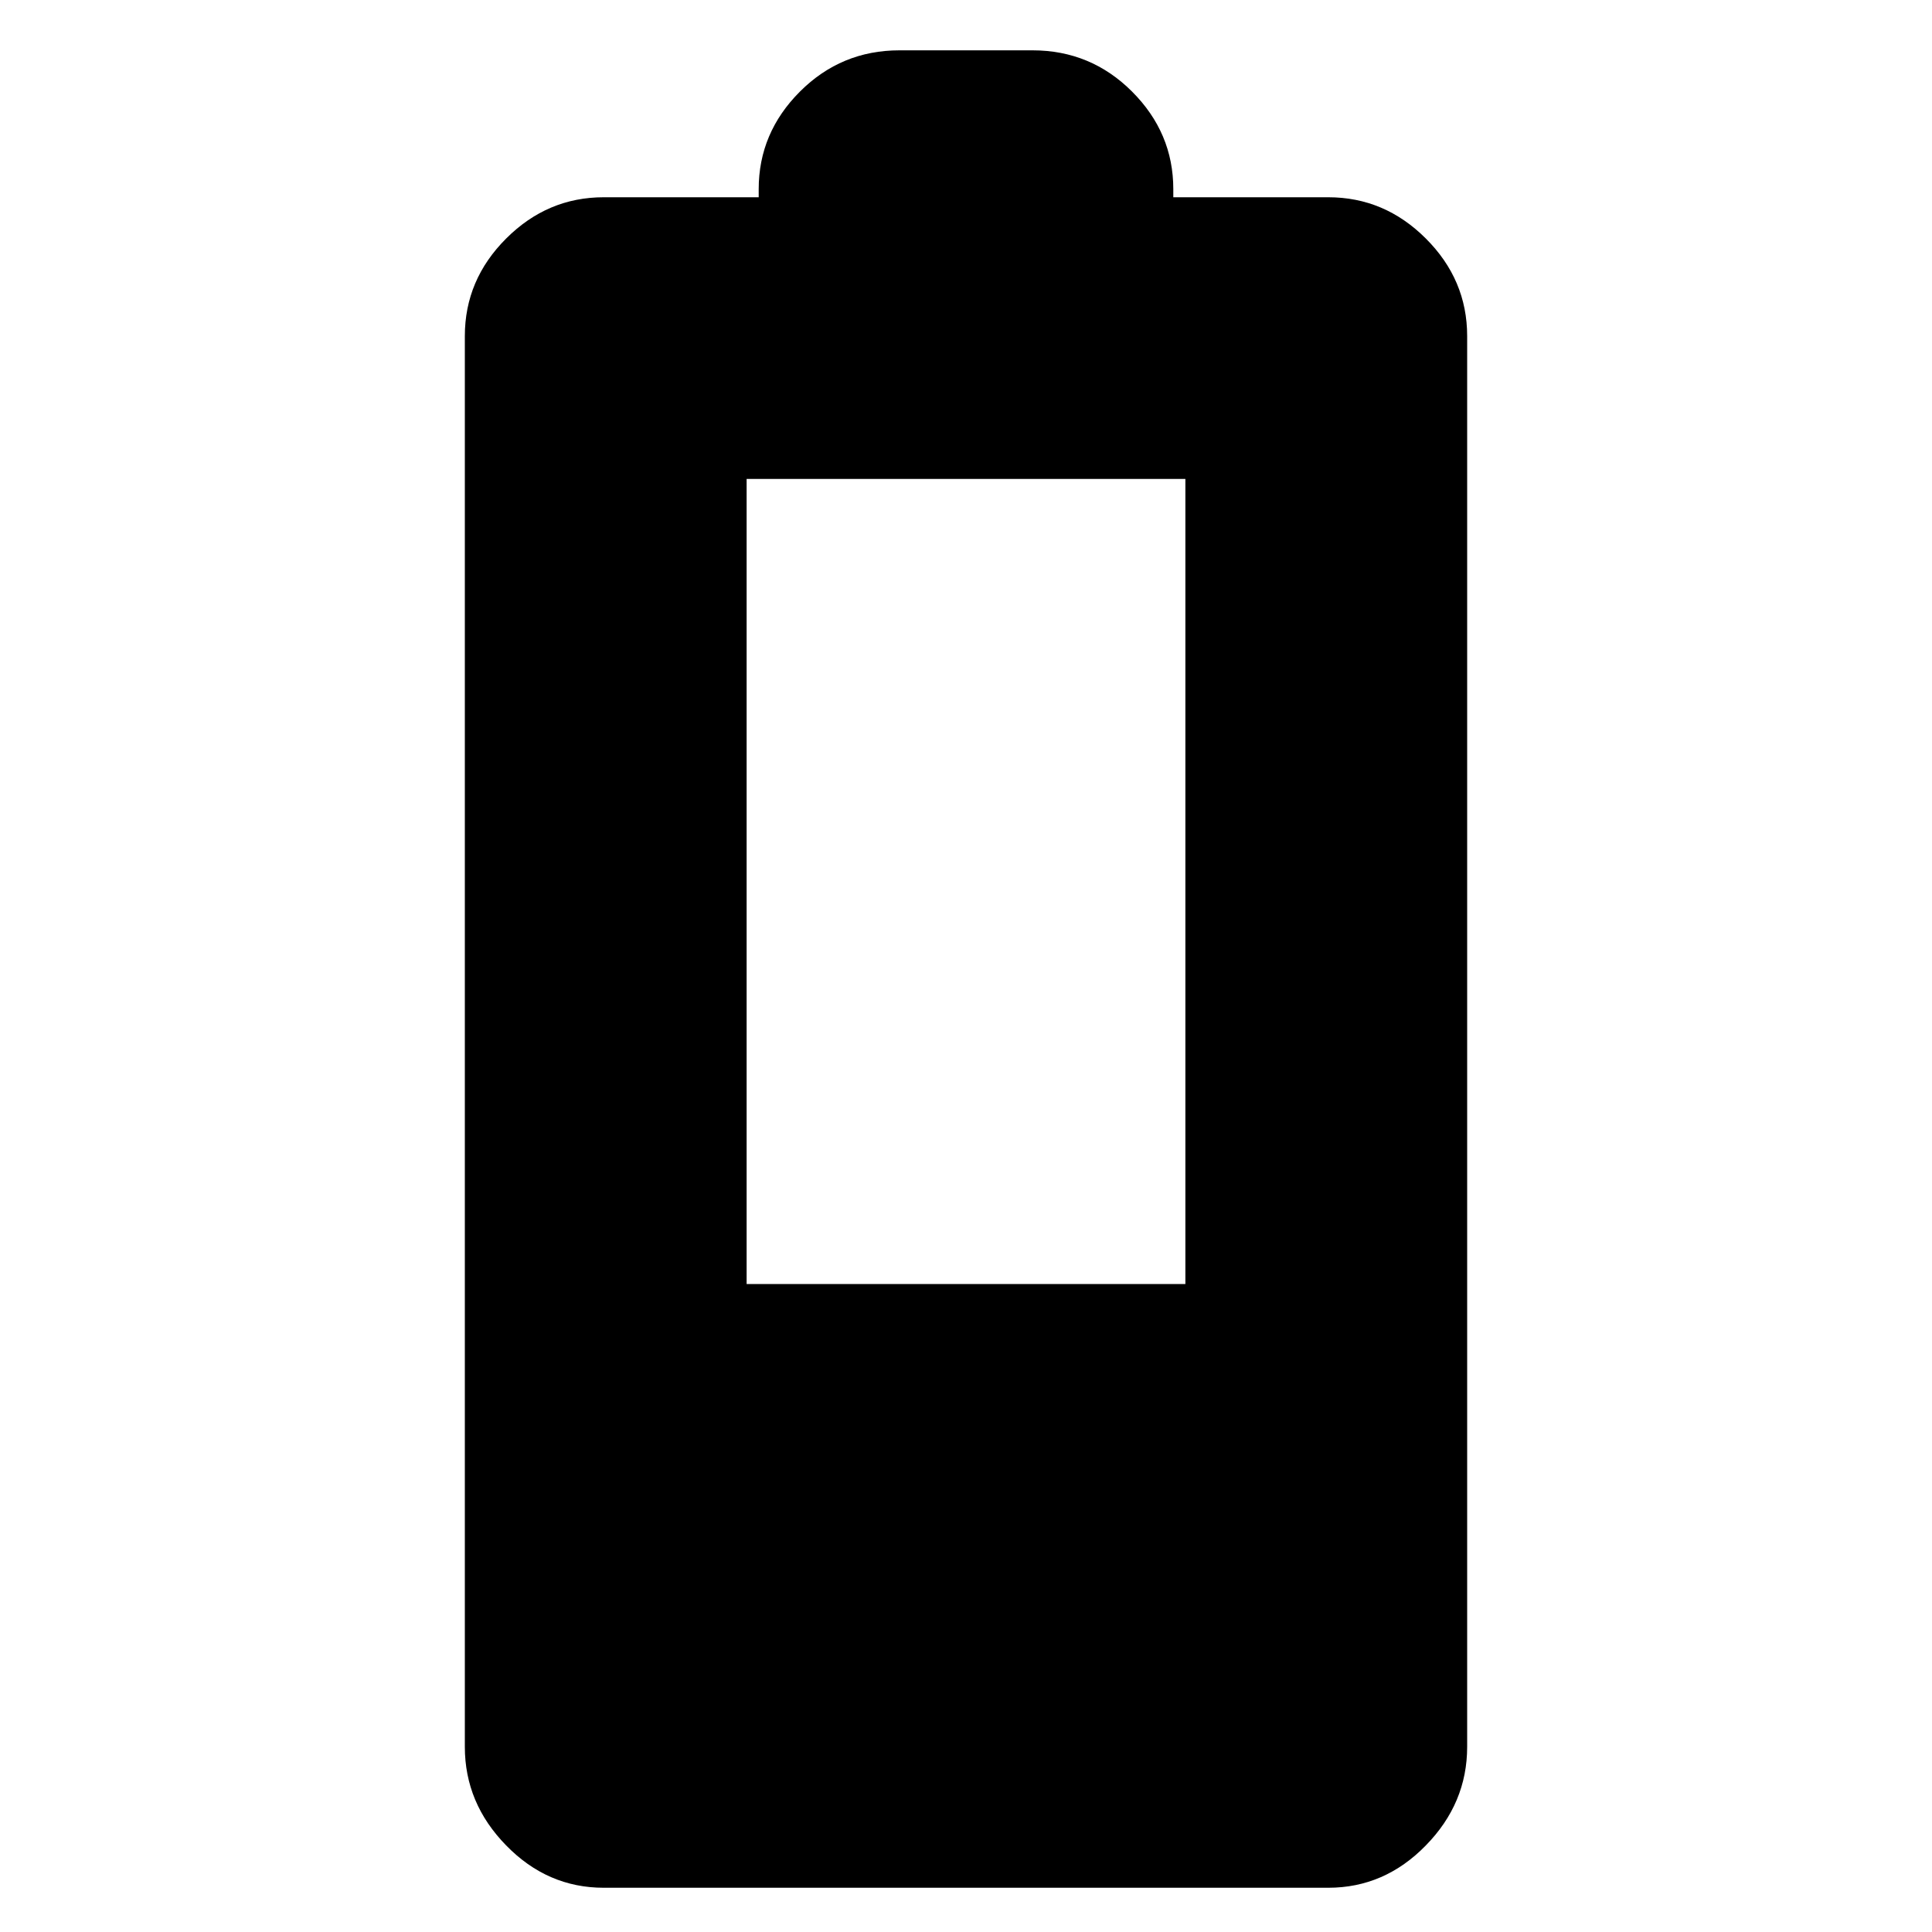 <svg xmlns="http://www.w3.org/2000/svg" height="20" width="20"><path d="M6.25 19.542Q5.667 19.542 5.24 19.104Q4.812 18.667 4.812 18.083V3.479Q4.812 2.896 5.24 2.469Q5.667 2.042 6.25 2.042H7.854V1.958Q7.854 1.375 8.281 0.948Q8.708 0.521 9.312 0.521H10.688Q11.292 0.521 11.719 0.948Q12.146 1.375 12.146 1.958V2.042H13.75Q14.333 2.042 14.76 2.469Q15.188 2.896 15.188 3.479V18.083Q15.188 18.667 14.76 19.104Q14.333 19.542 13.75 19.542ZM7.729 13.292H12.271V4.958H7.729Z"/></svg>